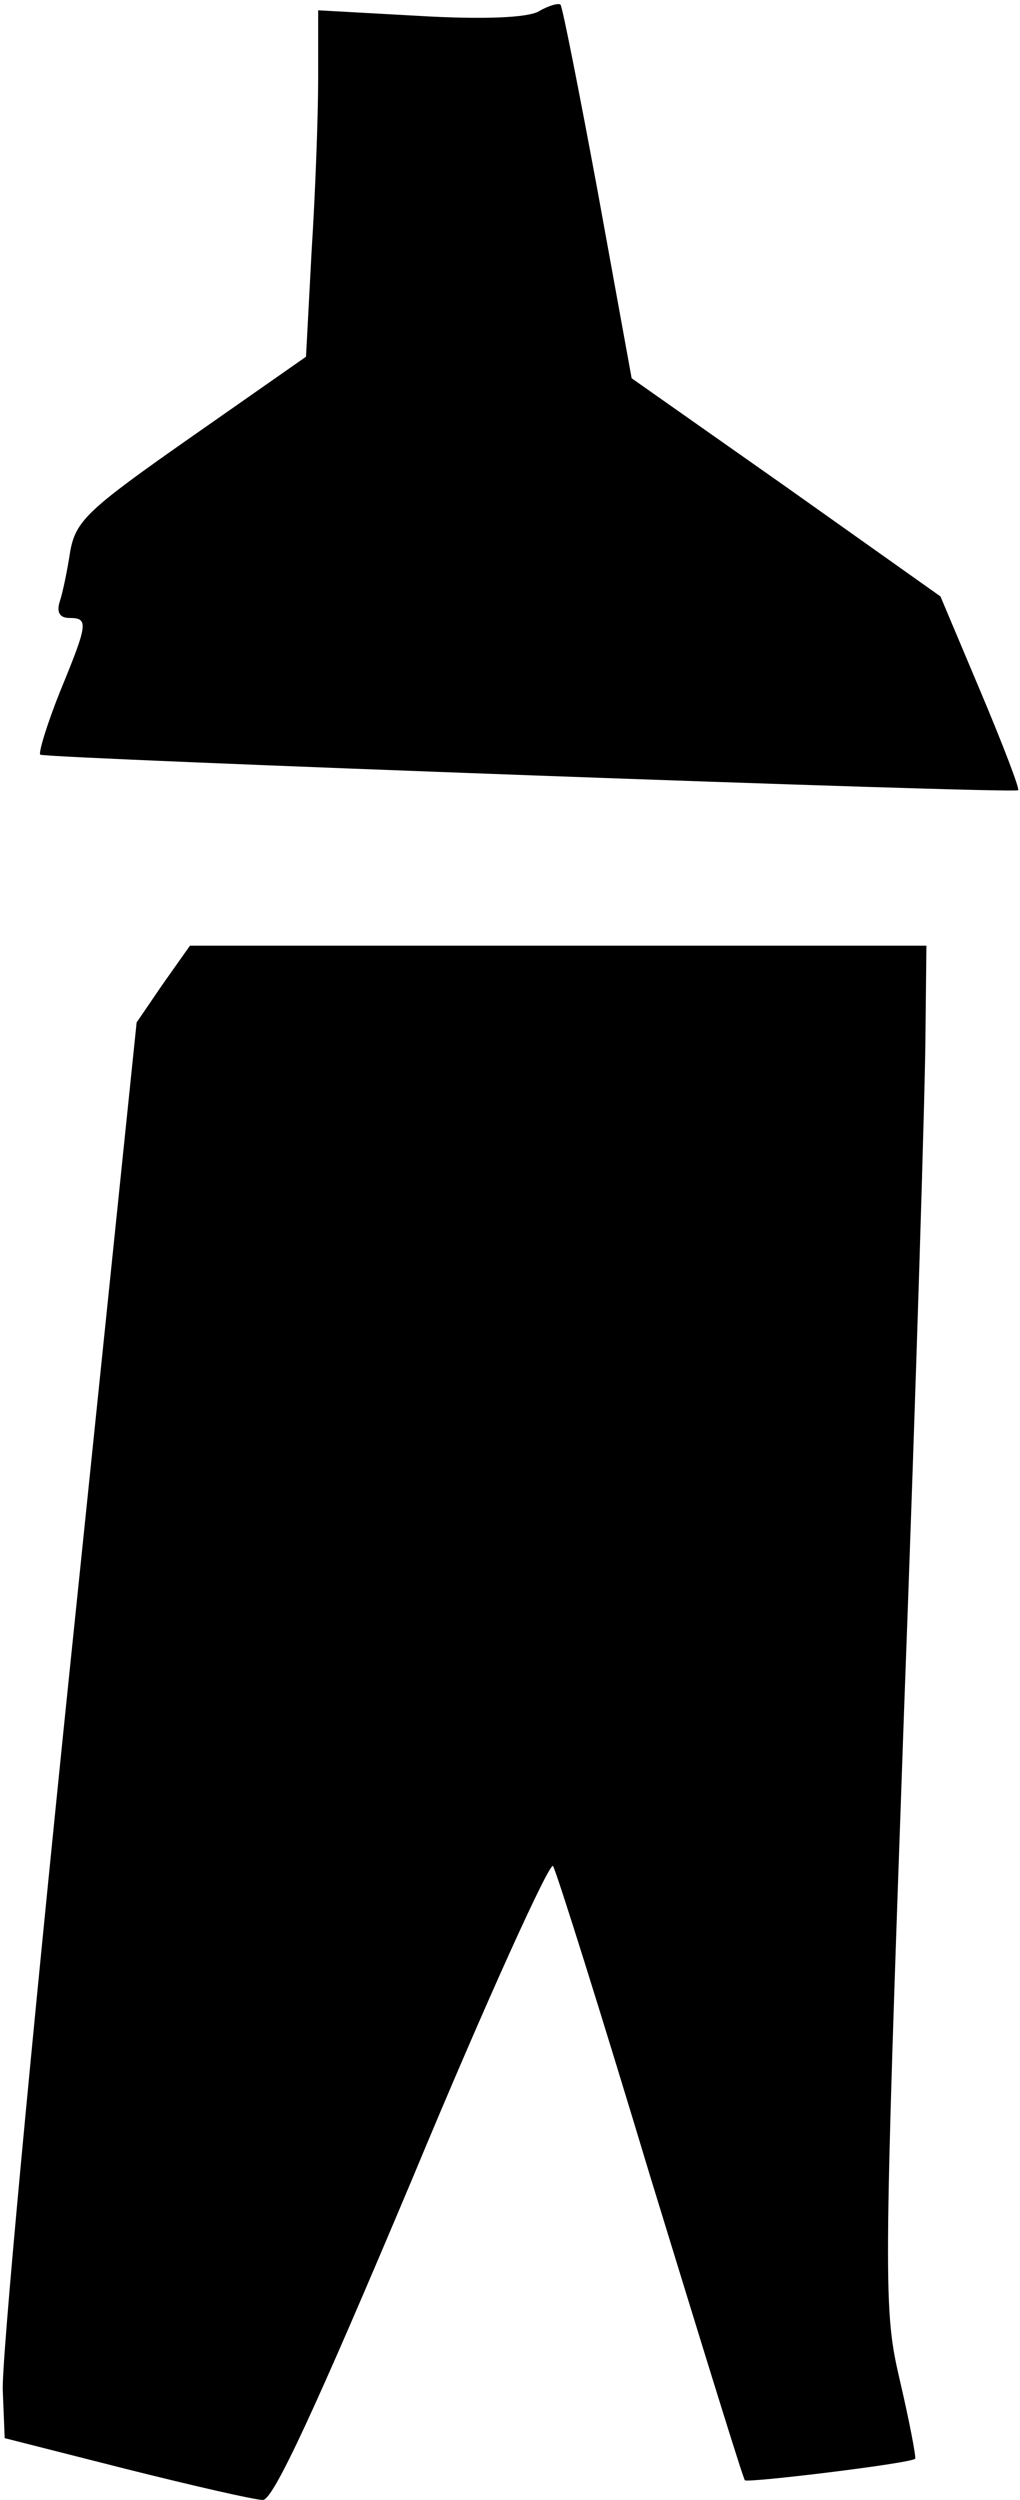 <?xml version="1.0" standalone="no"?>
<!DOCTYPE svg PUBLIC "-//W3C//DTD SVG 20010904//EN"
 "http://www.w3.org/TR/2001/REC-SVG-20010904/DTD/svg10.dtd">
<svg version="1.0" xmlns="http://www.w3.org/2000/svg"
 width="109pt" height="267pt" viewBox="0 0 109 267"
 preserveAspectRatio="xMidYMid meet">
<g transform="translate(0,267) scale(0.1,-0.1)"
fill="#000000" stroke="none">
<path fill="#000000" stroke="none" d="M576 2658 c-12 -7 -59 -9 -128 -5
l-108 6 0 -72 c0 -40 -3 -123 -7 -185 l-6 -113 -123 -86 c-110 -77 -123 -89
-129 -122 -3 -20 -8 -44 -11 -53 -4 -12 0 -18 10 -18 21 0 20 -6 -10 -79 -14
-35 -23 -65 -21 -67 4 -4 1040 -42 1045 -38 2 1 -16 48 -40 105 l-43 102 -165
117 -165 116 -36 198 c-20 108 -38 199 -40 201 -2 2 -13 -1 -23 -7z"/>
<path fill="#000000" stroke="none" d="M174 1619 l-28 -41 -73 -706 c-40 -389
-72 -729 -70 -756 l2 -50 130 -33 c72 -18 137 -33 146 -33 11 0 56 97 160 344
79 190 147 339 150 333 4 -7 51 -156 104 -332 54 -176 99 -322 101 -324 3 -3
177 18 182 23 1 2 -6 39 -16 82 -18 77 -18 93 4 714 13 349 23 677 23 728 l1
92 -394 0 -393 0 -29 -41z"/>
</g>
</svg>
